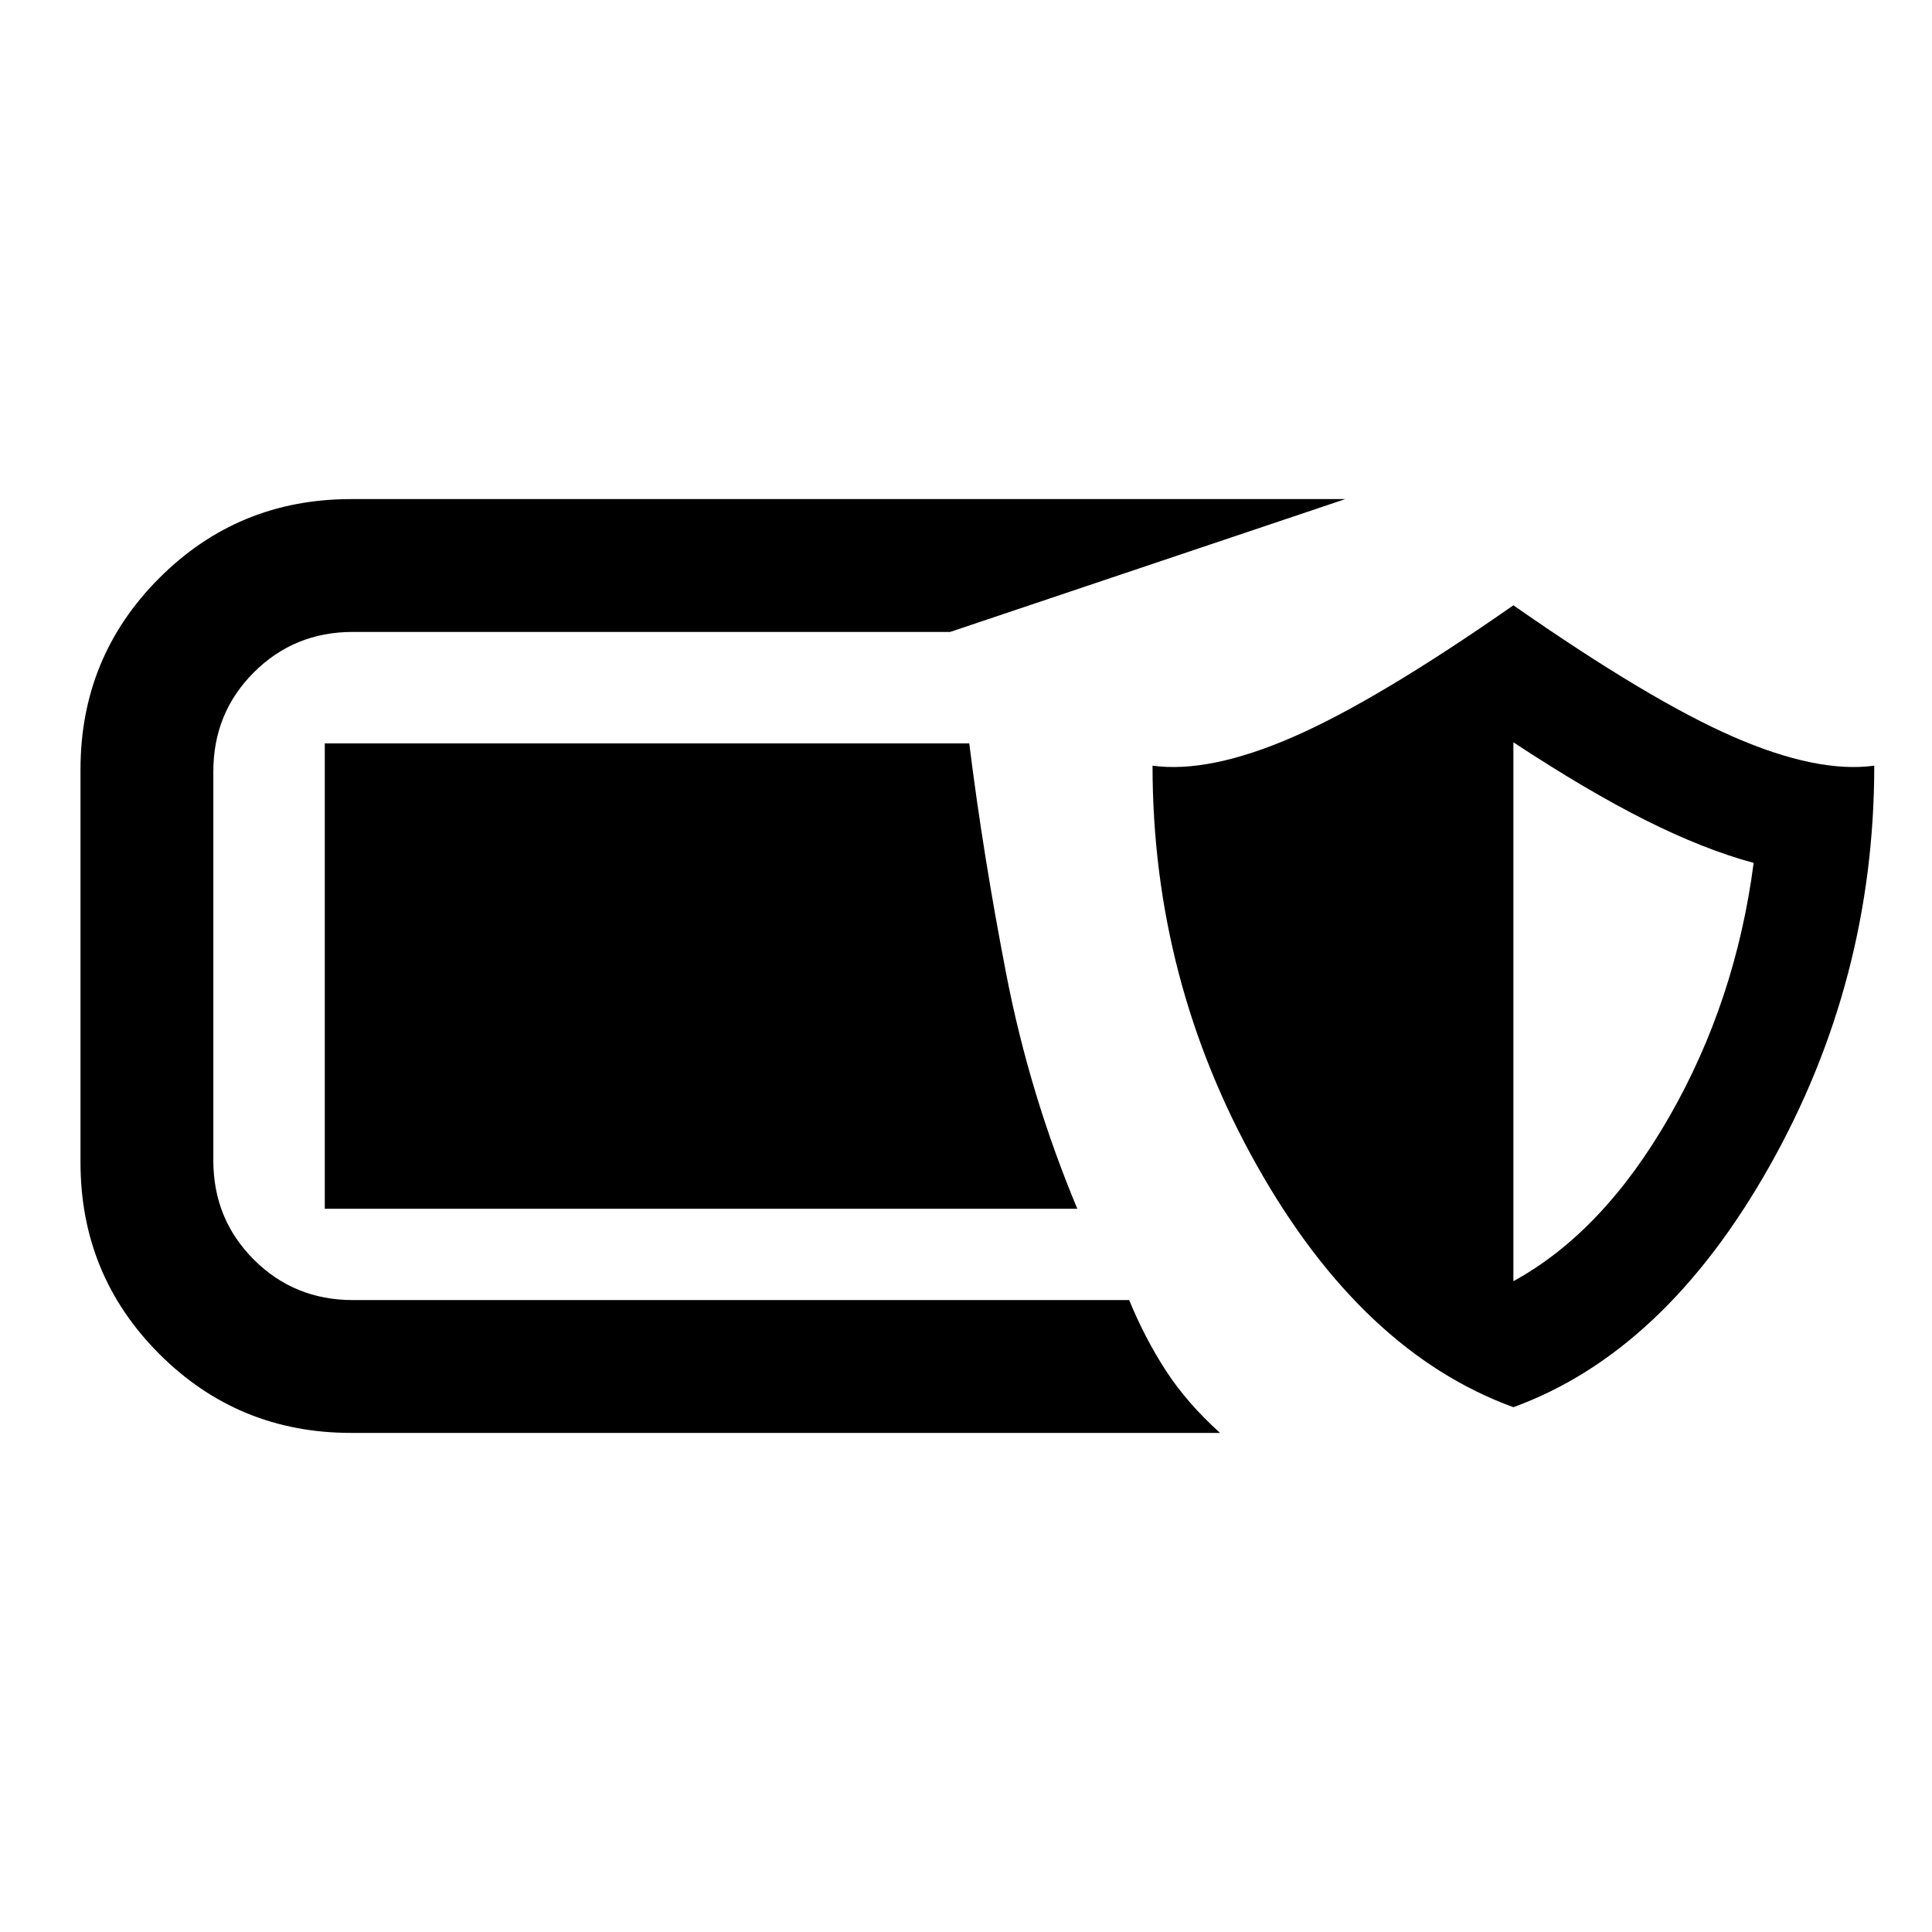 <svg xmlns="http://www.w3.org/2000/svg" height="24" viewBox="0 -960 960 960" width="24"><path d="M174.38-248q-56 0-95.19-39.19T40-382.38v-195.24q0-56 39.19-95.19T174.38-712h494.08l-196.31 66H175.38q-29.15 0-49.26 20.12Q106-605.77 106-576.62v193.24q0 29.15 20.12 49.26Q146.23-314 175.38-314h385.7q7.77 18.92 18.23 35.04 10.46 16.11 26.92 30.96H174.38ZM752-260.77q-75.15-27.38-127.23-119.69t-52.08-199.08q28.23 3.85 69.93-14.31Q684.31-612 752-659.23q67.69 47.23 109.38 65.38 41.7 18.16 69.93 14.31 0 106.77-52.08 199.08Q827.15-288.15 752-260.77Zm0-62.61q44.69-24.47 77.58-81.93 32.88-57.46 41.8-125.92-24.76-6.69-53.73-21.23Q788.69-567 752-591.15v267.77Zm-216.69-36H161.38v-231.24h320.24q6.84 55.16 18.42 114.85 11.58 59.69 35.27 116.39Z"/></svg>